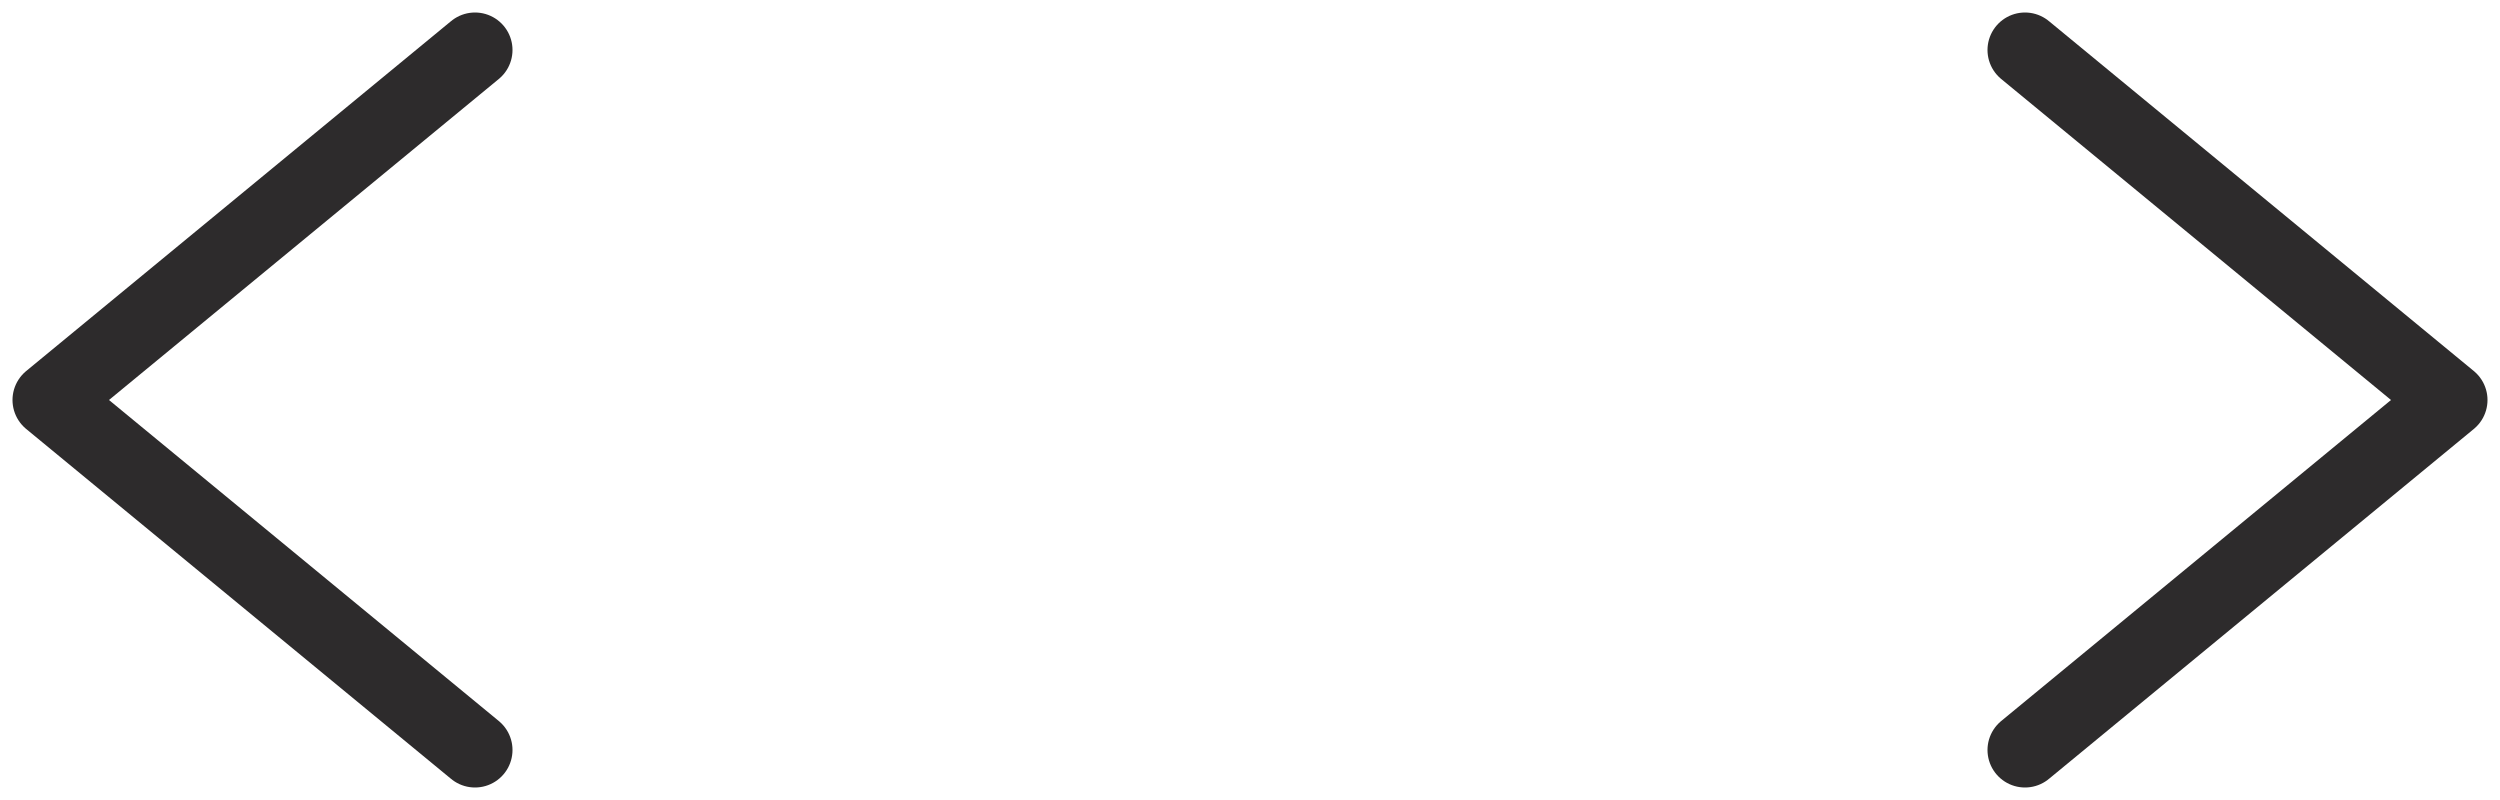 <svg width="100" height="32" viewBox="0 0 100 32" fill="none" xmlns="http://www.w3.org/2000/svg">
<g id="slider">
<path id="back" d="M19 2L2 16L19 30" stroke="#2D2B2C" stroke-width="3" stroke-linecap="round" stroke-linejoin="round"/>
<path id="forward" d="M81 30L98 16L81 2" stroke="#2D2B2C" stroke-width="3" stroke-linecap="round" stroke-linejoin="round"/>
</g>
</svg>
